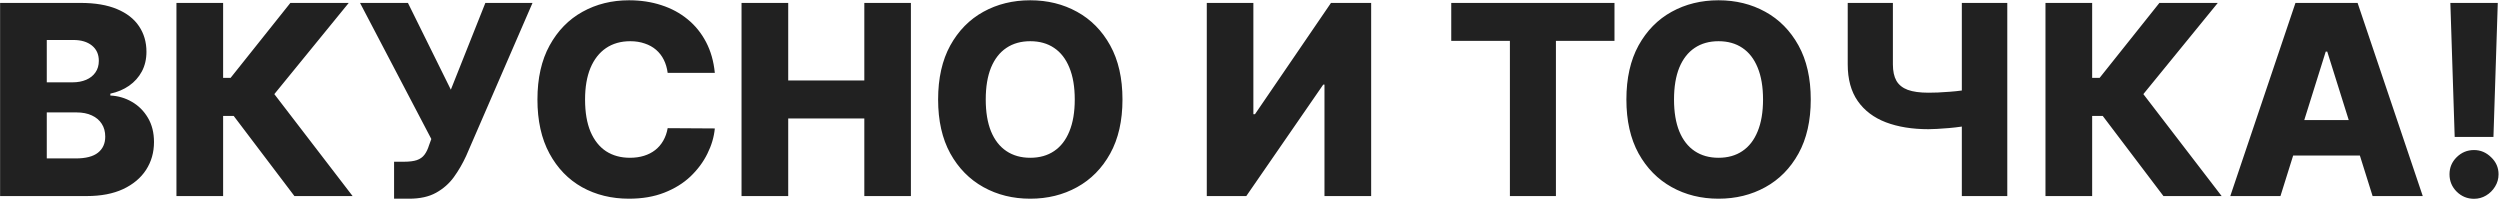 <svg width="1205" height="96" viewBox="0 0 1205 96" fill="none" xmlns="http://www.w3.org/2000/svg">
<path d="M0.045 94.5V1.409H38.864C45.833 1.409 51.667 2.394 56.364 4.364C61.091 6.333 64.636 9.091 67 12.636C69.394 16.182 70.591 20.288 70.591 24.954C70.591 28.5 69.849 31.667 68.364 34.455C66.879 37.212 64.833 39.5 62.227 41.318C59.621 43.136 56.606 44.409 53.182 45.136V46.045C56.939 46.227 60.409 47.242 63.591 49.091C66.803 50.939 69.379 53.515 71.318 56.818C73.258 60.091 74.227 63.97 74.227 68.454C74.227 73.454 72.954 77.924 70.409 81.864C67.864 85.773 64.182 88.864 59.364 91.136C54.545 93.379 48.697 94.5 41.818 94.5H0.045ZM22.546 76.364H36.455C41.333 76.364 44.924 75.439 47.227 73.591C49.561 71.742 50.727 69.167 50.727 65.864C50.727 63.47 50.167 61.409 49.045 59.682C47.924 57.924 46.333 56.576 44.273 55.636C42.212 54.667 39.742 54.182 36.864 54.182H22.546V76.364ZM22.546 39.682H35C37.455 39.682 39.636 39.273 41.545 38.455C43.455 37.636 44.939 36.455 46 34.909C47.091 33.364 47.636 31.5 47.636 29.318C47.636 26.197 46.53 23.742 44.318 21.954C42.106 20.167 39.121 19.273 35.364 19.273H22.546V39.682ZM141.909 94.5L112.636 55.864H107.545V94.5H85.046V1.409H107.545V37.545H111.136L139.955 1.409H168.091L132.227 45.364L169.955 94.5H141.909ZM189.943 95.773V77.954H194.716C197.292 77.954 199.352 77.697 200.898 77.182C202.473 76.636 203.701 75.773 204.58 74.591C205.489 73.409 206.246 71.833 206.852 69.864L207.898 67L173.534 1.409H196.625L217.307 43.227L233.943 1.409H256.67L224.67 75.182C223.004 78.818 221.034 82.212 218.761 85.364C216.489 88.485 213.625 91 210.17 92.909C206.746 94.818 202.428 95.773 197.216 95.773H189.943ZM344.545 35.136H321.818C321.515 32.803 320.894 30.697 319.955 28.818C319.015 26.939 317.773 25.333 316.227 24C314.682 22.667 312.848 21.651 310.727 20.954C308.636 20.227 306.318 19.864 303.773 19.864C299.258 19.864 295.364 20.97 292.091 23.182C288.848 25.394 286.348 28.591 284.591 32.773C282.864 36.955 282 42.015 282 47.955C282 54.136 282.879 59.318 284.636 63.5C286.424 67.651 288.924 70.788 292.136 72.909C295.379 75 299.212 76.046 303.636 76.046C306.121 76.046 308.379 75.727 310.409 75.091C312.47 74.454 314.273 73.53 315.818 72.318C317.394 71.076 318.682 69.576 319.682 67.818C320.712 66.03 321.424 64.015 321.818 61.773L344.545 61.909C344.152 66.03 342.955 70.091 340.955 74.091C338.985 78.091 336.273 81.742 332.818 85.046C329.364 88.318 325.152 90.924 320.182 92.864C315.242 94.803 309.576 95.773 303.182 95.773C294.758 95.773 287.212 93.924 280.545 90.227C273.909 86.5 268.667 81.076 264.818 73.954C260.97 66.833 259.045 58.167 259.045 47.955C259.045 37.712 261 29.03 264.909 21.909C268.818 14.788 274.106 9.379 280.773 5.682C287.439 1.985 294.909 0.136 303.182 0.136C308.818 0.136 314.03 0.924 318.818 2.5C323.606 4.045 327.818 6.318 331.455 9.318C335.091 12.288 338.045 15.939 340.318 20.273C342.591 24.606 344 29.561 344.545 35.136ZM357.42 94.5V1.409H379.92V38.773H416.602V1.409H439.057V94.5H416.602V57.091H379.92V94.5H357.42ZM541.034 47.955C541.034 58.197 539.064 66.879 535.125 74C531.186 81.121 525.852 86.53 519.125 90.227C512.428 93.924 504.913 95.773 496.58 95.773C488.216 95.773 480.686 93.909 473.989 90.182C467.292 86.454 461.973 81.046 458.034 73.954C454.125 66.833 452.17 58.167 452.17 47.955C452.17 37.712 454.125 29.03 458.034 21.909C461.973 14.788 467.292 9.379 473.989 5.682C480.686 1.985 488.216 0.136 496.58 0.136C504.913 0.136 512.428 1.985 519.125 5.682C525.852 9.379 531.186 14.788 535.125 21.909C539.064 29.03 541.034 37.712 541.034 47.955ZM518.034 47.955C518.034 41.894 517.17 36.773 515.443 32.591C513.746 28.409 511.292 25.242 508.08 23.091C504.898 20.939 501.064 19.864 496.58 19.864C492.125 19.864 488.292 20.939 485.08 23.091C481.867 25.242 479.398 28.409 477.67 32.591C475.973 36.773 475.125 41.894 475.125 47.955C475.125 54.015 475.973 59.136 477.67 63.318C479.398 67.5 481.867 70.667 485.08 72.818C488.292 74.97 492.125 76.046 496.58 76.046C501.064 76.046 504.898 74.97 508.08 72.818C511.292 70.667 513.746 67.5 515.443 63.318C517.17 59.136 518.034 54.015 518.034 47.955ZM581.67 1.409H604.125V55.045H604.898L641.534 1.409H660.898V94.5H638.398V40.773H637.807L600.716 94.5H581.67V1.409ZM699.5 19.682V1.409H778.182V19.682H749.955V94.5H727.773V19.682H699.5ZM872.784 47.955C872.784 58.197 870.814 66.879 866.875 74C862.936 81.121 857.602 86.53 850.875 90.227C844.178 93.924 836.663 95.773 828.33 95.773C819.966 95.773 812.436 93.909 805.739 90.182C799.042 86.454 793.723 81.046 789.784 73.954C785.875 66.833 783.92 58.167 783.92 47.955C783.92 37.712 785.875 29.03 789.784 21.909C793.723 14.788 799.042 9.379 805.739 5.682C812.436 1.985 819.966 0.136 828.33 0.136C836.663 0.136 844.178 1.985 850.875 5.682C857.602 9.379 862.936 14.788 866.875 21.909C870.814 29.03 872.784 37.712 872.784 47.955ZM849.784 47.955C849.784 41.894 848.92 36.773 847.193 32.591C845.496 28.409 843.042 25.242 839.83 23.091C836.648 20.939 832.814 19.864 828.33 19.864C823.875 19.864 820.042 20.939 816.83 23.091C813.617 25.242 811.148 28.409 809.42 32.591C807.723 36.773 806.875 41.894 806.875 47.955C806.875 54.015 807.723 59.136 809.42 63.318C811.148 67.5 813.617 70.667 816.83 72.818C820.042 74.97 823.875 76.046 828.33 76.046C832.814 76.046 836.648 74.97 839.83 72.818C843.042 70.667 845.496 67.5 847.193 63.318C848.92 59.136 849.784 54.015 849.784 47.955ZM890.602 1.409H912.375V31.046C912.375 34.288 912.936 36.909 914.057 38.909C915.208 40.909 917.042 42.379 919.557 43.318C922.072 44.227 925.39 44.682 929.511 44.682C930.633 44.682 932.117 44.651 933.966 44.591C935.814 44.5 937.754 44.379 939.784 44.227C941.845 44.076 943.754 43.879 945.511 43.636C947.299 43.394 948.693 43.121 949.693 42.818V60.136C948.633 60.47 947.178 60.773 945.33 61.045C943.481 61.318 941.511 61.545 939.42 61.727C937.33 61.909 935.39 62.045 933.602 62.136C931.814 62.227 930.451 62.273 929.511 62.273C921.693 62.273 914.86 61.167 909.011 58.955C903.163 56.712 898.633 53.288 895.42 48.682C892.208 44.076 890.602 38.197 890.602 31.046V1.409ZM945.602 1.409H967.511V94.5H945.602V1.409ZM1042.78 94.5L1013.51 55.864H1008.42V94.5H985.92V1.409H1008.42V37.545H1012.01L1040.83 1.409H1068.97L1033.1 45.364L1070.83 94.5H1042.78ZM1099.18 94.5H1075L1106.41 1.409H1136.36L1167.77 94.5H1143.59L1121.73 24.864H1121L1099.18 94.5ZM1095.95 57.864H1146.5V74.954H1095.95V57.864ZM1203.93 1.409L1201.84 66H1183.16L1181.07 1.409H1203.93ZM1192.48 95.818C1189.23 95.818 1186.45 94.667 1184.11 92.364C1181.81 90.061 1180.66 87.273 1180.66 84C1180.66 80.788 1181.81 78.046 1184.11 75.773C1186.45 73.47 1189.23 72.318 1192.48 72.318C1195.6 72.318 1198.34 73.47 1200.7 75.773C1203.1 78.046 1204.3 80.788 1204.3 84C1204.3 86.182 1203.73 88.167 1202.61 89.954C1201.52 91.742 1200.08 93.167 1198.3 94.227C1196.54 95.288 1194.6 95.818 1192.48 95.818Z" fill="#212121"/>
</svg>
